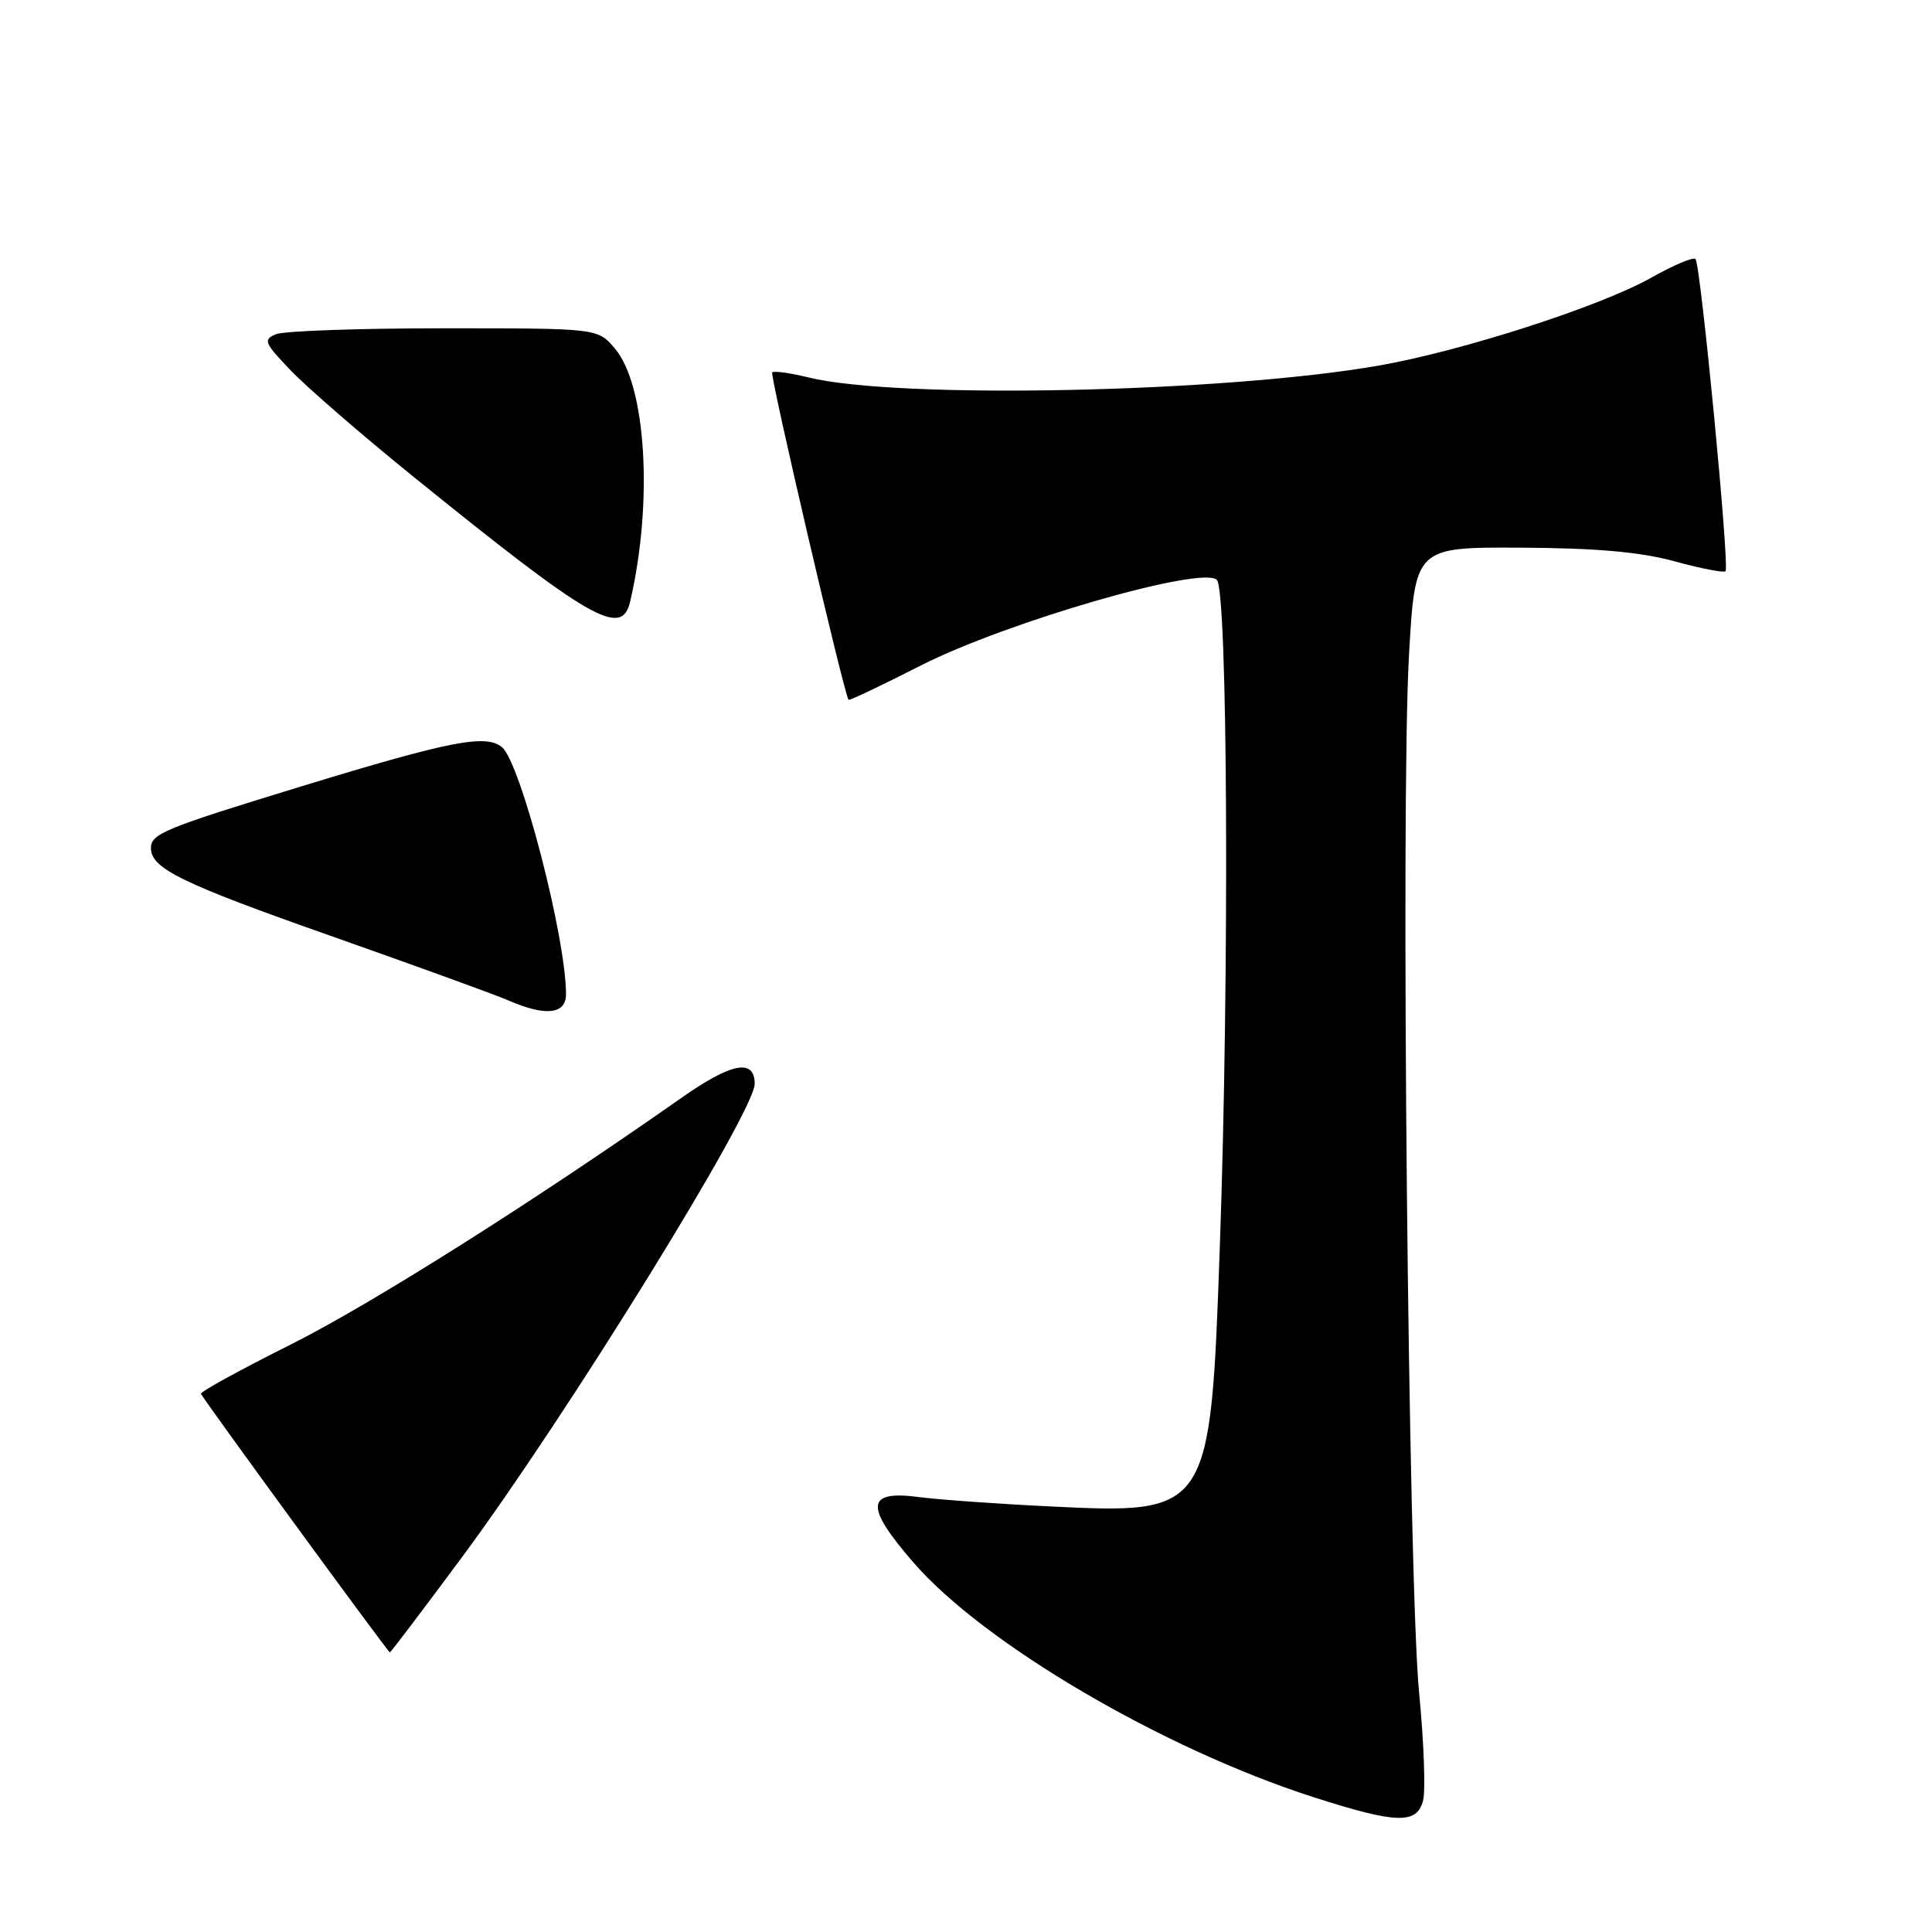 <?xml version="1.0" encoding="UTF-8" standalone="no"?>
<!DOCTYPE svg PUBLIC "-//W3C//DTD SVG 1.1//EN" "http://www.w3.org/Graphics/SVG/1.1/DTD/svg11.dtd" >
<svg xmlns="http://www.w3.org/2000/svg" xmlns:xlink="http://www.w3.org/1999/xlink" version="1.1" viewBox="0 0 256 256">
 <g >
 <path fill="currentColor"
d=" M 188.57 238.56 C 188.91 237.22 188.67 230.80 188.04 224.31 C 186.61 209.55 185.59 106.56 186.69 87.00 C 187.50 72.50 187.50 72.50 201.50 72.57 C 211.51 72.62 217.31 73.13 221.86 74.37 C 225.36 75.33 228.41 75.92 228.64 75.69 C 229.21 75.13 225.34 35.01 224.66 34.32 C 224.36 34.03 221.73 35.14 218.81 36.79 C 212.09 40.59 193.71 46.52 182.65 48.45 C 162.04 52.04 118.95 52.93 107.12 50.01 C 104.71 49.42 102.55 49.12 102.32 49.34 C 101.98 49.68 111.85 92.02 112.44 92.73 C 112.54 92.86 116.87 90.80 122.06 88.16 C 133.39 82.41 159.31 74.91 161.24 76.84 C 162.68 78.28 162.91 128.92 161.64 165.00 C 160.39 200.59 160.35 200.65 139.00 199.60 C 132.12 199.27 124.37 198.71 121.77 198.37 C 114.73 197.44 114.54 199.55 121.02 207.02 C 130.34 217.79 154.03 231.69 174.00 238.12 C 185.04 241.67 187.77 241.76 188.57 238.56 Z  M 61.28 206.25 C 75.03 187.69 100.00 147.31 100.00 143.62 C 100.00 140.21 96.92 140.81 90.24 145.51 C 70.66 159.25 49.16 172.83 38.50 178.17 C 31.90 181.47 26.56 184.40 26.63 184.68 C 26.75 185.18 51.35 218.85 51.66 218.95 C 51.75 218.98 56.08 213.26 61.28 206.25 Z  M 75.00 131.75 C 75.00 124.23 68.99 101.07 66.51 99.00 C 64.39 97.25 59.64 98.17 40.09 104.15 C 21.77 109.75 20.00 110.47 20.00 112.38 C 20.00 115.08 24.03 117.04 43.91 124.04 C 55.14 128.00 65.72 131.84 67.41 132.58 C 72.28 134.70 75.00 134.40 75.00 131.75 Z  M 83.49 79.75 C 86.57 66.54 85.63 51.01 81.45 46.15 C 79.18 43.50 79.18 43.50 58.84 43.50 C 47.65 43.50 37.64 43.85 36.58 44.28 C 34.83 45.00 35.00 45.42 38.58 49.14 C 40.74 51.39 47.90 57.59 54.50 62.94 C 78.22 82.14 82.37 84.55 83.49 79.75 Z "/>
</g>
</svg>